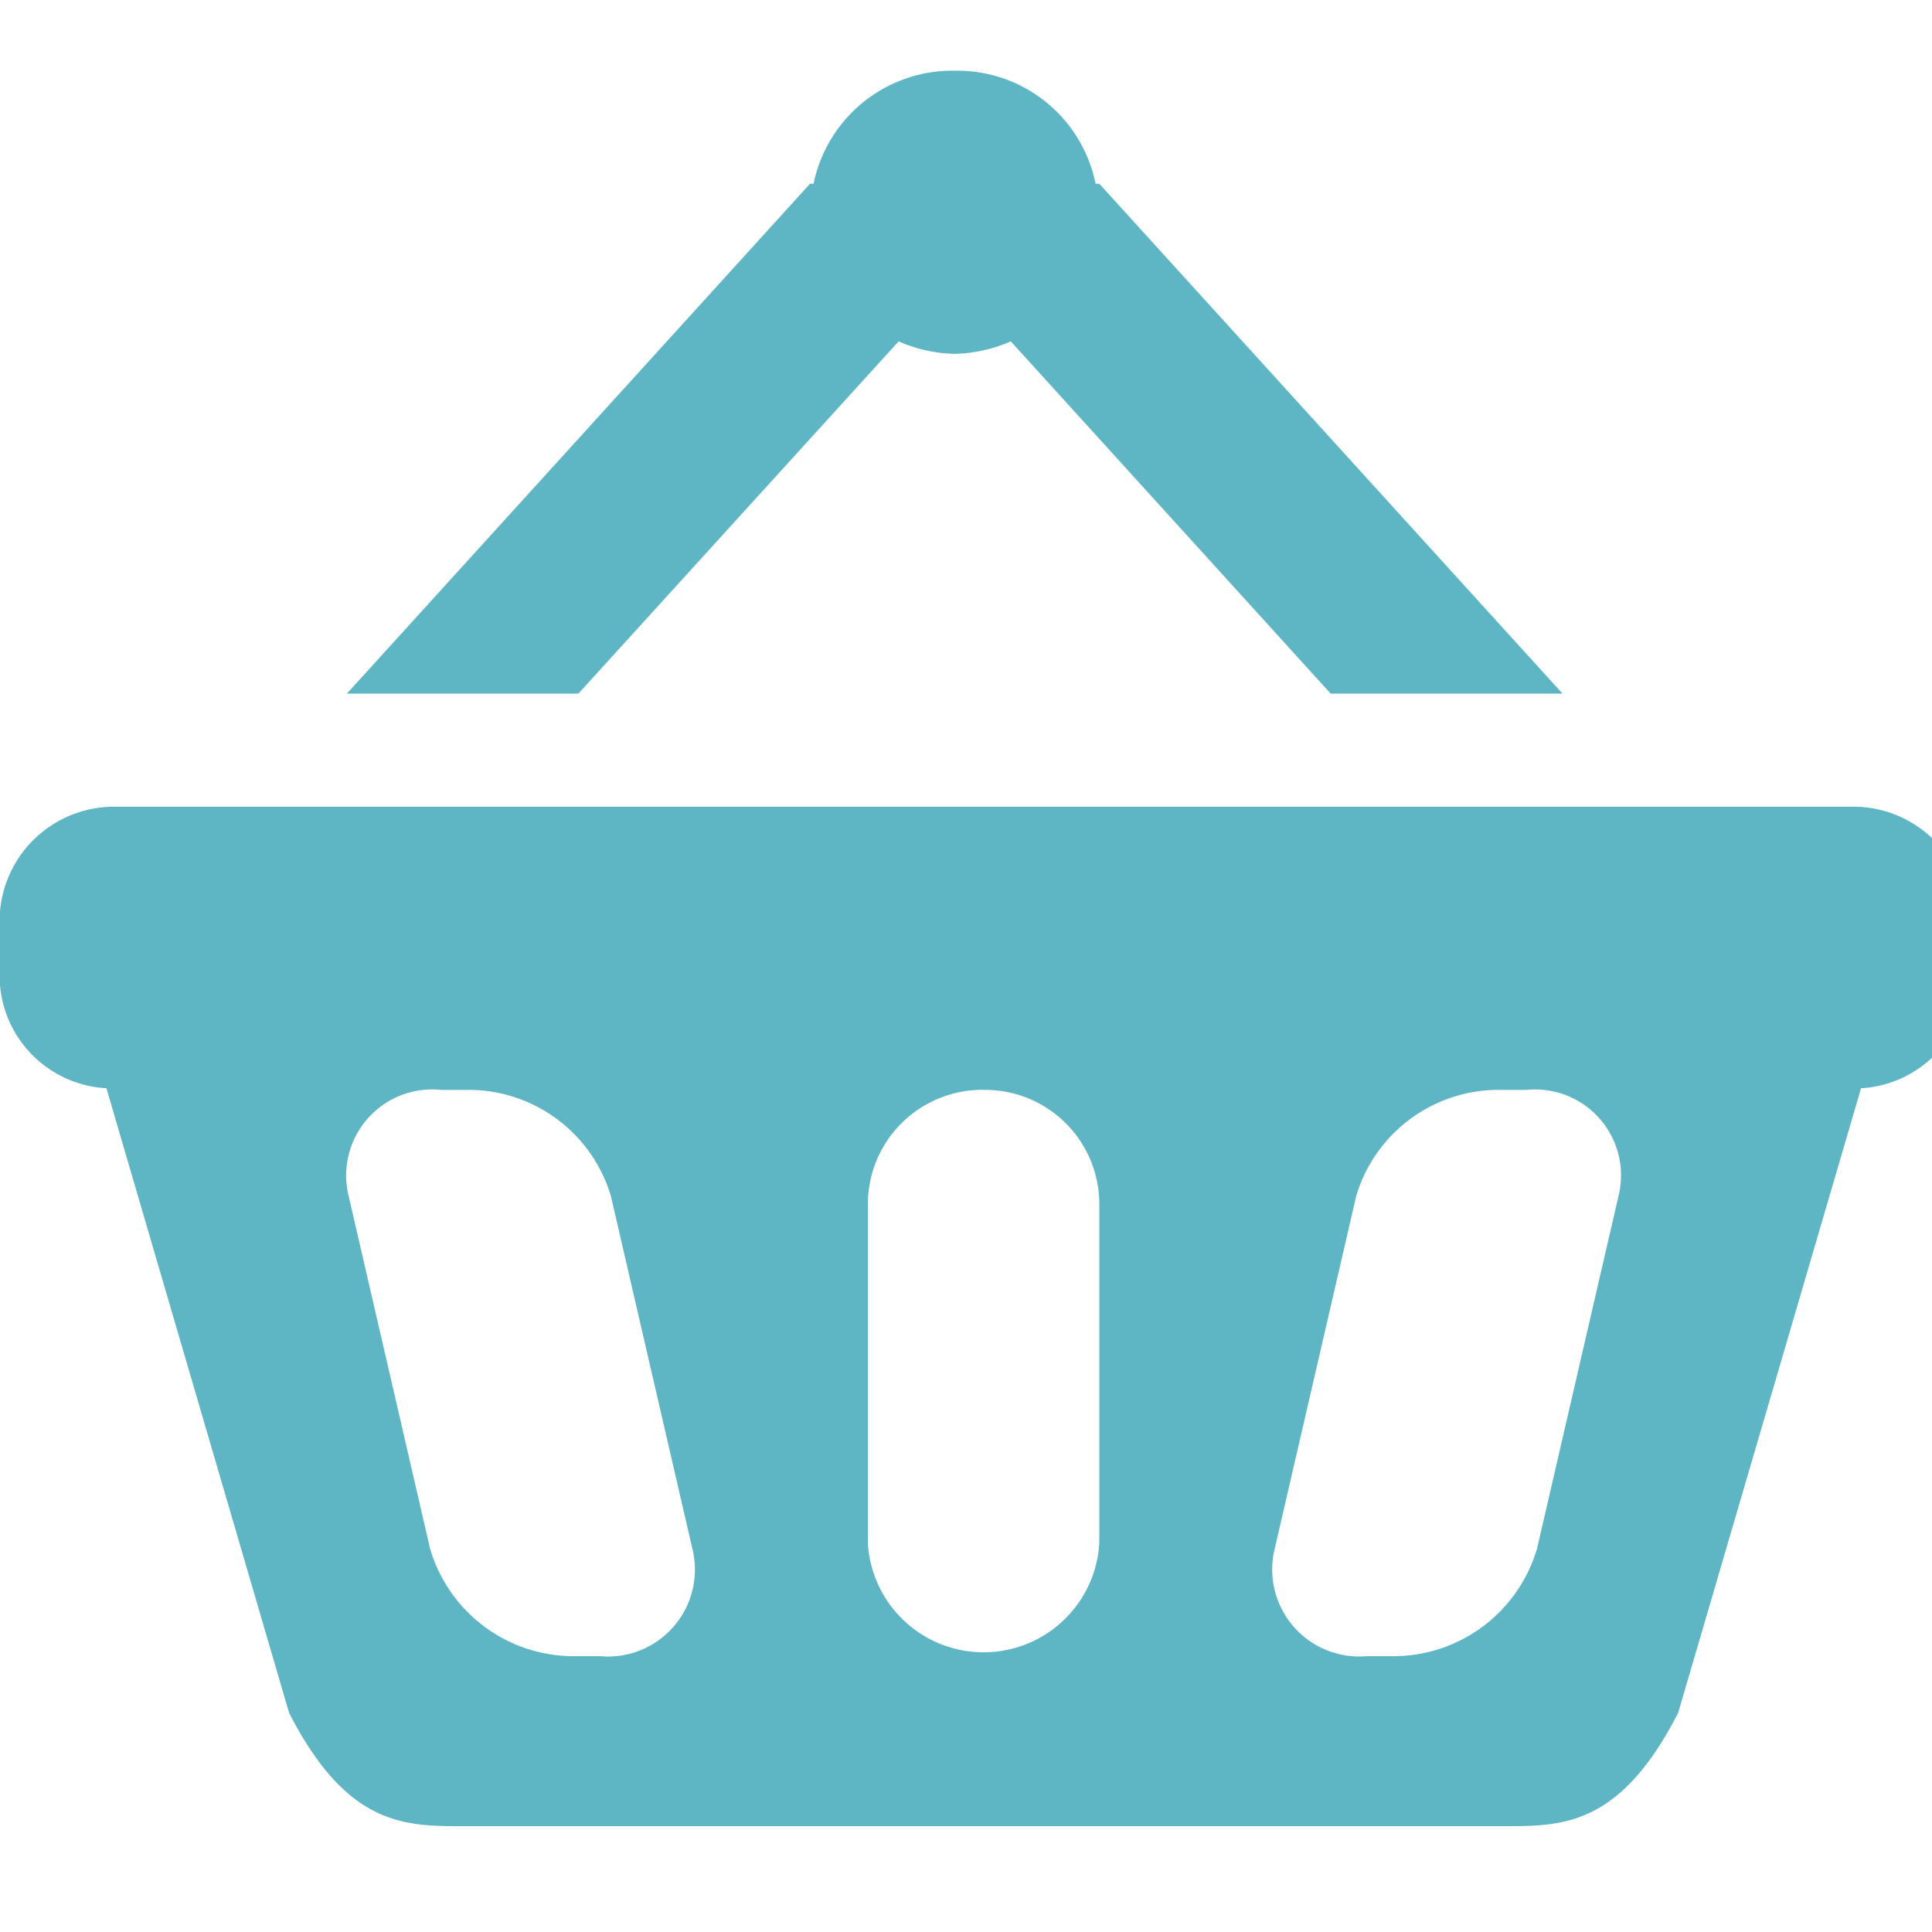 <svg xmlns="http://www.w3.org/2000/svg" width="55" height="55" viewBox="0 0 55 55">
  <defs>
    <style>
      .cls-1 {
        fill: #5eb6c4;
        fill-rule: evenodd;
      }
    </style>
  </defs>
  <path class="cls-1" d="M27.175,2.013A4.035,4.035,0,0,0,23.16,5.231h-0.1L9.876,19.745h6.59L25.582,9.718a4.178,4.178,0,0,0,1.593.355,4.228,4.228,0,0,0,1.6-.355l9.106,10.027h6.6L31.295,5.231H31.189a4.018,4.018,0,0,0-4.014-3.218h0ZM3.288,22.966a3.259,3.259,0,0,0-3.3,3.229v1.612A3.216,3.216,0,0,0,3.03,30.98l5.2,17.781c1.649,3.226,3.3,3.226,4.939,3.226H42.833c1.651,0,3.29,0,4.94-3.226L52.98,30.98a3.215,3.215,0,0,0,3.032-3.174V26.194a3.251,3.251,0,0,0-3.29-3.229H3.288Zm9.269,8.061h0.819a4.227,4.227,0,0,1,4.015,3.023l2.317,10.029a2.475,2.475,0,0,1-2.623,3.069h-0.83a4.262,4.262,0,0,1-4.014-3.069L9.925,34.049a2.451,2.451,0,0,1,2.632-3.023h0Zm15.448,0a3.251,3.251,0,0,1,3.29,3.229v9.672a3.3,3.3,0,0,1-6.589,0V34.255a3.258,3.258,0,0,1,3.3-3.229h0Zm14.618,0h0.83a2.446,2.446,0,0,1,2.622,3.023L43.758,44.078a4.261,4.261,0,0,1-4.015,3.069h-0.83a2.477,2.477,0,0,1-2.622-3.069l2.317-10.029a4.229,4.229,0,0,1,4.015-3.023h0Z"/>
</svg>
